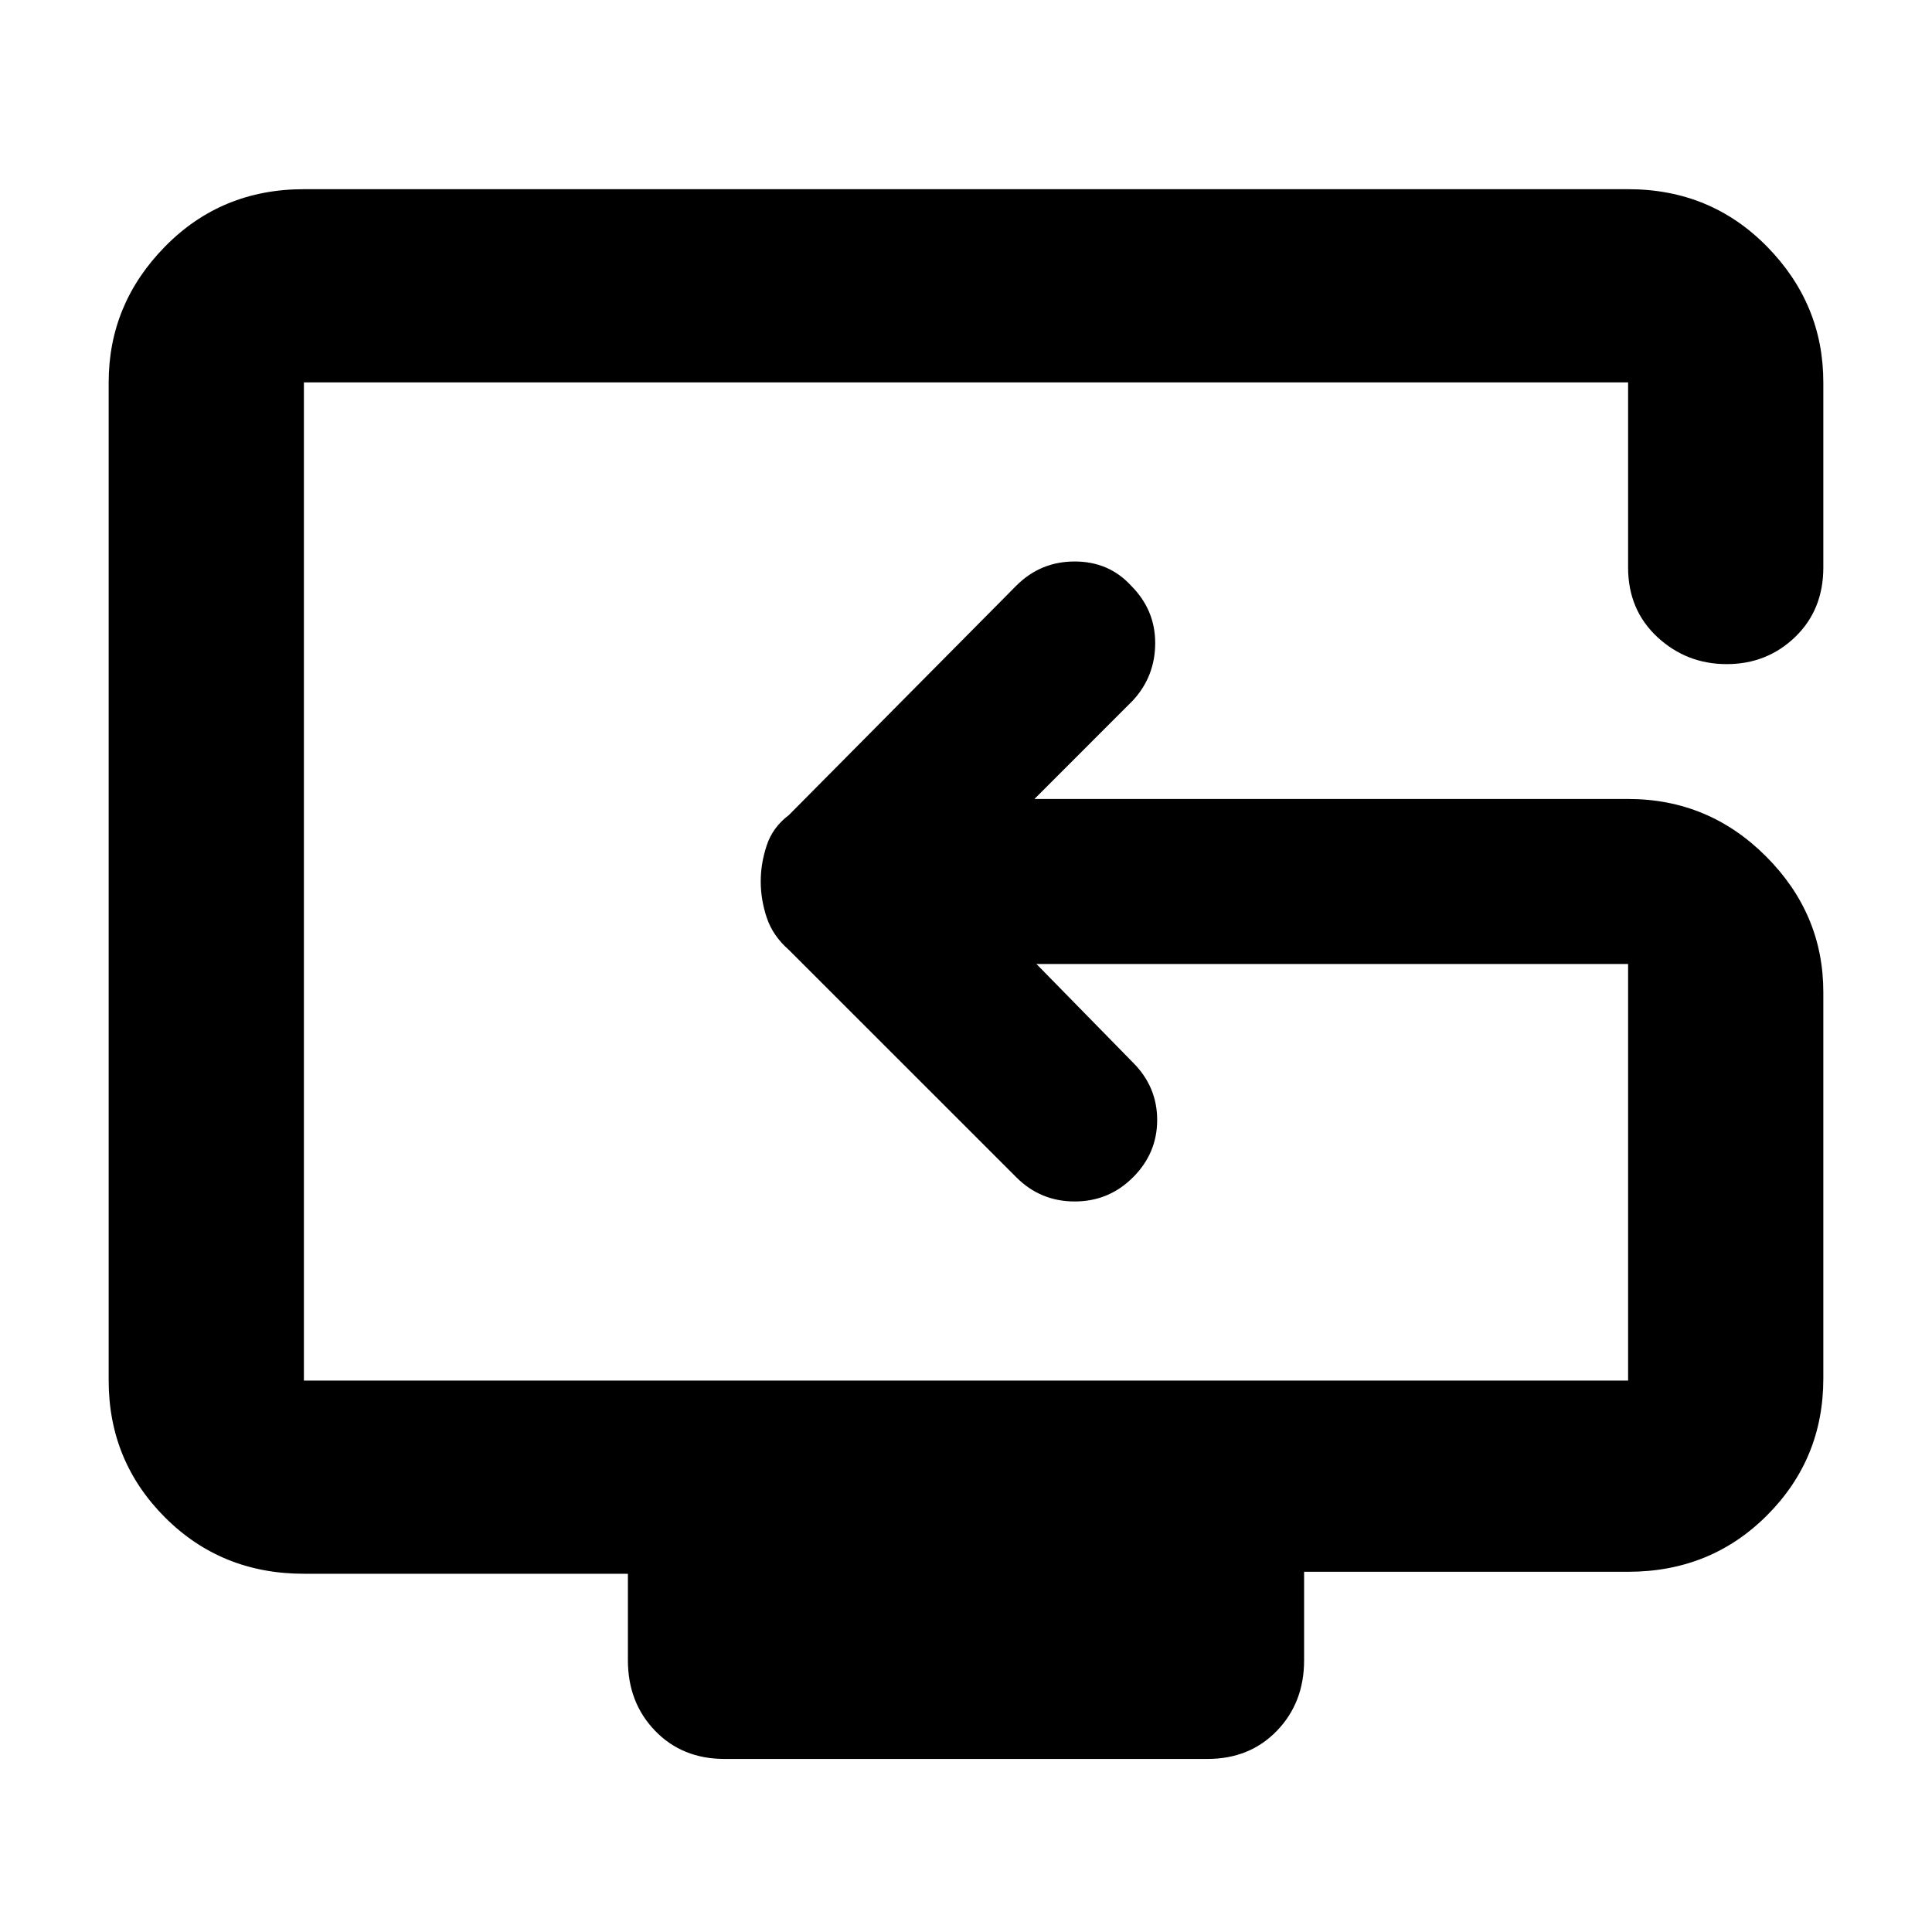 <svg xmlns="http://www.w3.org/2000/svg" height="40" width="40"><path d="M15 36.417q-.875 0-1.438-.584Q13 35.25 13 34.375v-1.792H6.292q-1.709 0-2.875-1.166Q2.25 30.25 2.25 28.583V7.917q0-1.625 1.167-2.813 1.166-1.187 2.875-1.187h27.416q1.709 0 2.875 1.187 1.167 1.188 1.167 2.813v3.833q0 .875-.583 1.438-.584.562-1.417.562-.833 0-1.438-.562-.604-.563-.604-1.438V7.917H6.292v20.666h27.416v-8.625h-12.25l2 2.042q.5.5.5 1.188 0 .687-.5 1.187t-1.208.5q-.708 0-1.208-.5l-4.709-4.708Q16 19.375 15.875 19q-.125-.375-.125-.75t.125-.75q.125-.375.458-.625l4.709-4.75q.5-.5 1.208-.5t1.167.5q.5.5.5 1.187 0 .688-.459 1.188l-2.041 2.042h12.291q1.667 0 2.854 1.187 1.188 1.188 1.188 2.813v8q0 1.666-1.167 2.833-1.166 1.167-2.875 1.167H27v1.833q0 .875-.562 1.458-.563.584-1.438.584Zm7.042-18.167Z"/></svg>